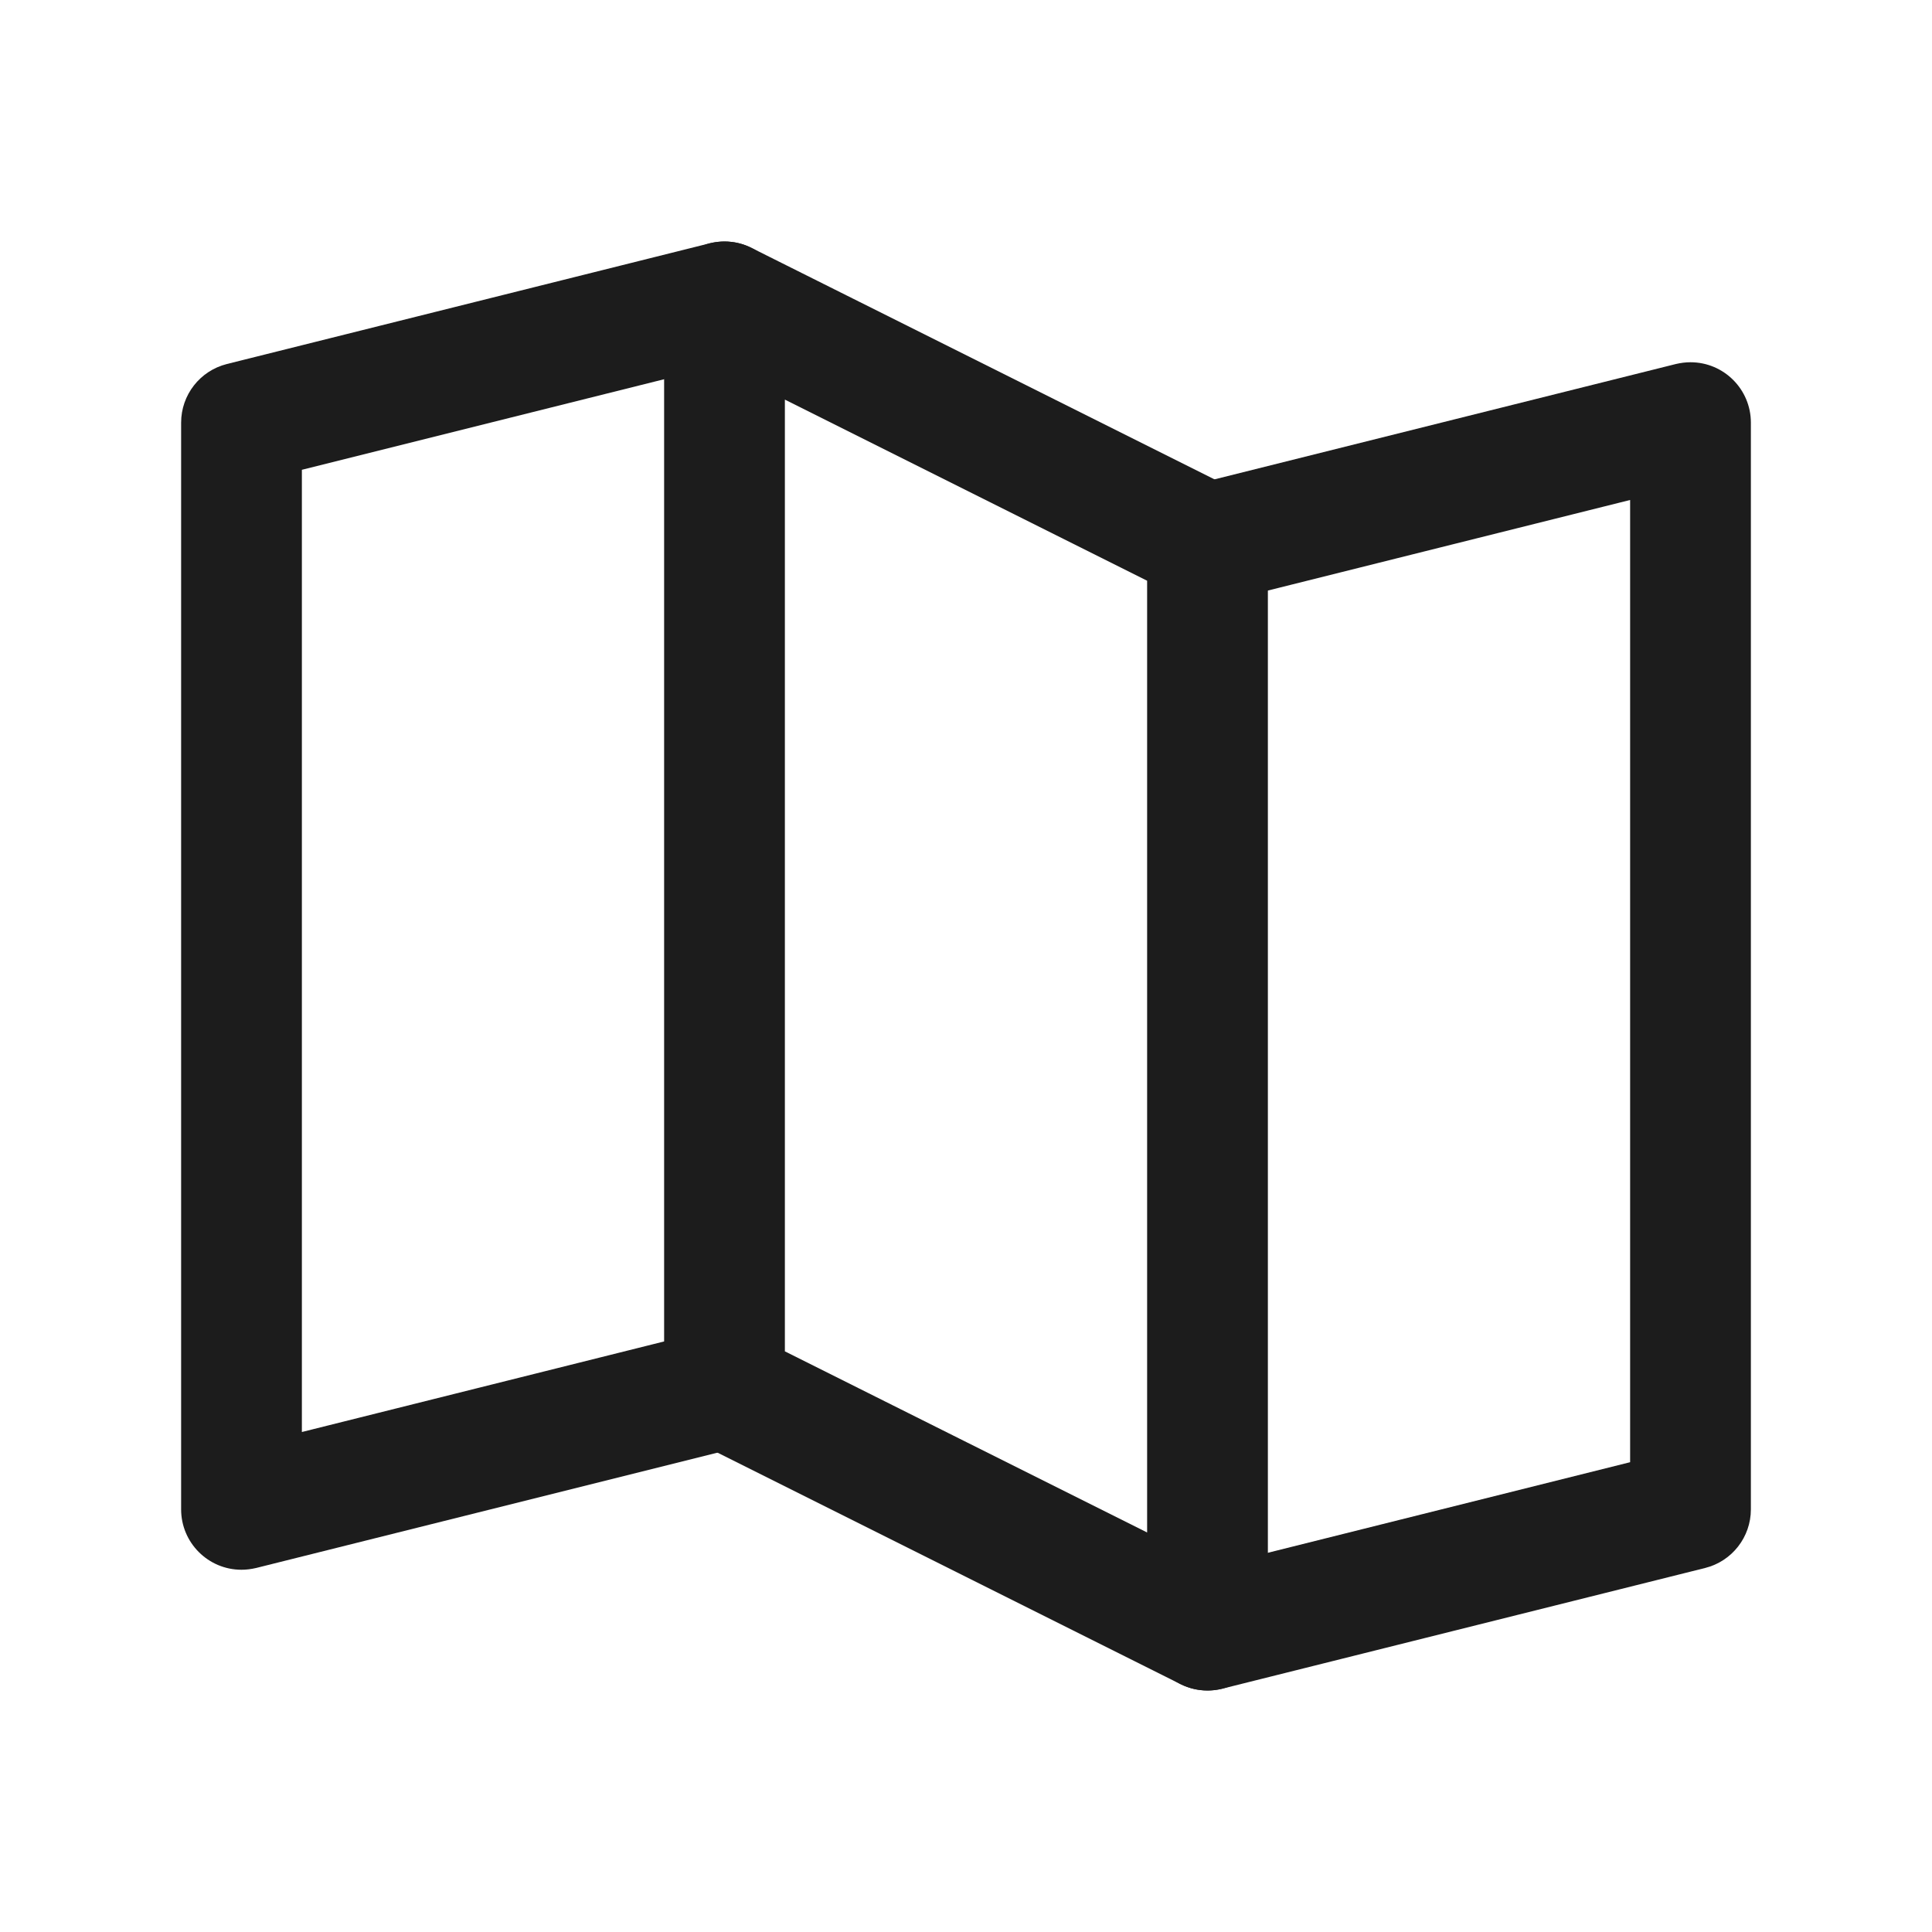 <svg width="24" height="24" viewBox="0 0 24 24" fill="none" xmlns="http://www.w3.org/2000/svg">
<path d="M9.182 4.478C9.19 4.476 9.198 4.473 9.206 4.471C9.528 4.379 9.75 4.085 9.75 3.75C9.75 3.689 9.742 3.628 9.728 3.568C9.726 3.56 9.723 3.552 9.721 3.544C9.669 3.361 9.549 3.205 9.386 3.107C9.372 3.099 9.359 3.091 9.344 3.084C9.238 3.029 9.12 3 9 3C8.939 3 8.878 3.008 8.818 3.022L2.818 4.522C2.484 4.606 2.25 4.906 2.25 5.25L2.25 18.75C2.25 19.164 2.586 19.5 3 19.5C3.061 19.5 3.122 19.492 3.182 19.478L9.182 17.978C9.516 17.894 9.75 17.594 9.75 17.25L9.75 17.239C9.749 17.181 9.742 17.124 9.728 17.068C9.679 16.875 9.556 16.709 9.386 16.607C9.269 16.537 9.136 16.5 9 16.5H8.999C8.938 16.5 8.877 16.508 8.818 16.522L3.75 17.789V5.836L9.182 4.478Z" fill="#1C1C1C"/>
<path fill-rule="evenodd" clip-rule="evenodd" d="M15.75 6.75V20.25C15.75 20.664 15.414 21 15 21C14.884 21 14.769 20.973 14.665 20.921L8.665 17.921C8.411 17.794 8.25 17.534 8.25 17.25V3.75C8.25 3.336 8.586 3 9 3C9.116 3 9.231 3.027 9.335 3.079L15.335 6.079C15.589 6.206 15.75 6.466 15.75 6.75ZM14.25 19.037V7.214L9.75 4.964V16.787L14.25 19.037Z" fill="#1C1C1C"/>
<path d="M20.25 18.164L14.819 19.522C14.485 19.606 14.25 19.906 14.25 20.25L14.25 20.261C14.251 20.319 14.258 20.376 14.272 20.432C14.321 20.625 14.444 20.791 14.614 20.893C14.731 20.963 14.864 21 15 21H15.001C15.062 21 15.123 20.992 15.182 20.978L21.182 19.478C21.516 19.394 21.75 19.094 21.75 18.75V5.25C21.75 4.836 21.414 4.5 21 4.5C20.939 4.5 20.878 4.508 20.818 4.522L14.818 6.022C14.484 6.106 14.25 6.406 14.25 6.75L14.25 6.761C14.251 6.819 14.258 6.876 14.272 6.932C14.356 7.266 14.656 7.5 15 7.5L15.011 7.5C15.069 7.499 15.126 7.492 15.182 7.478L20.25 6.211V18.164Z" fill="#1C1C1C"/>
</svg>
